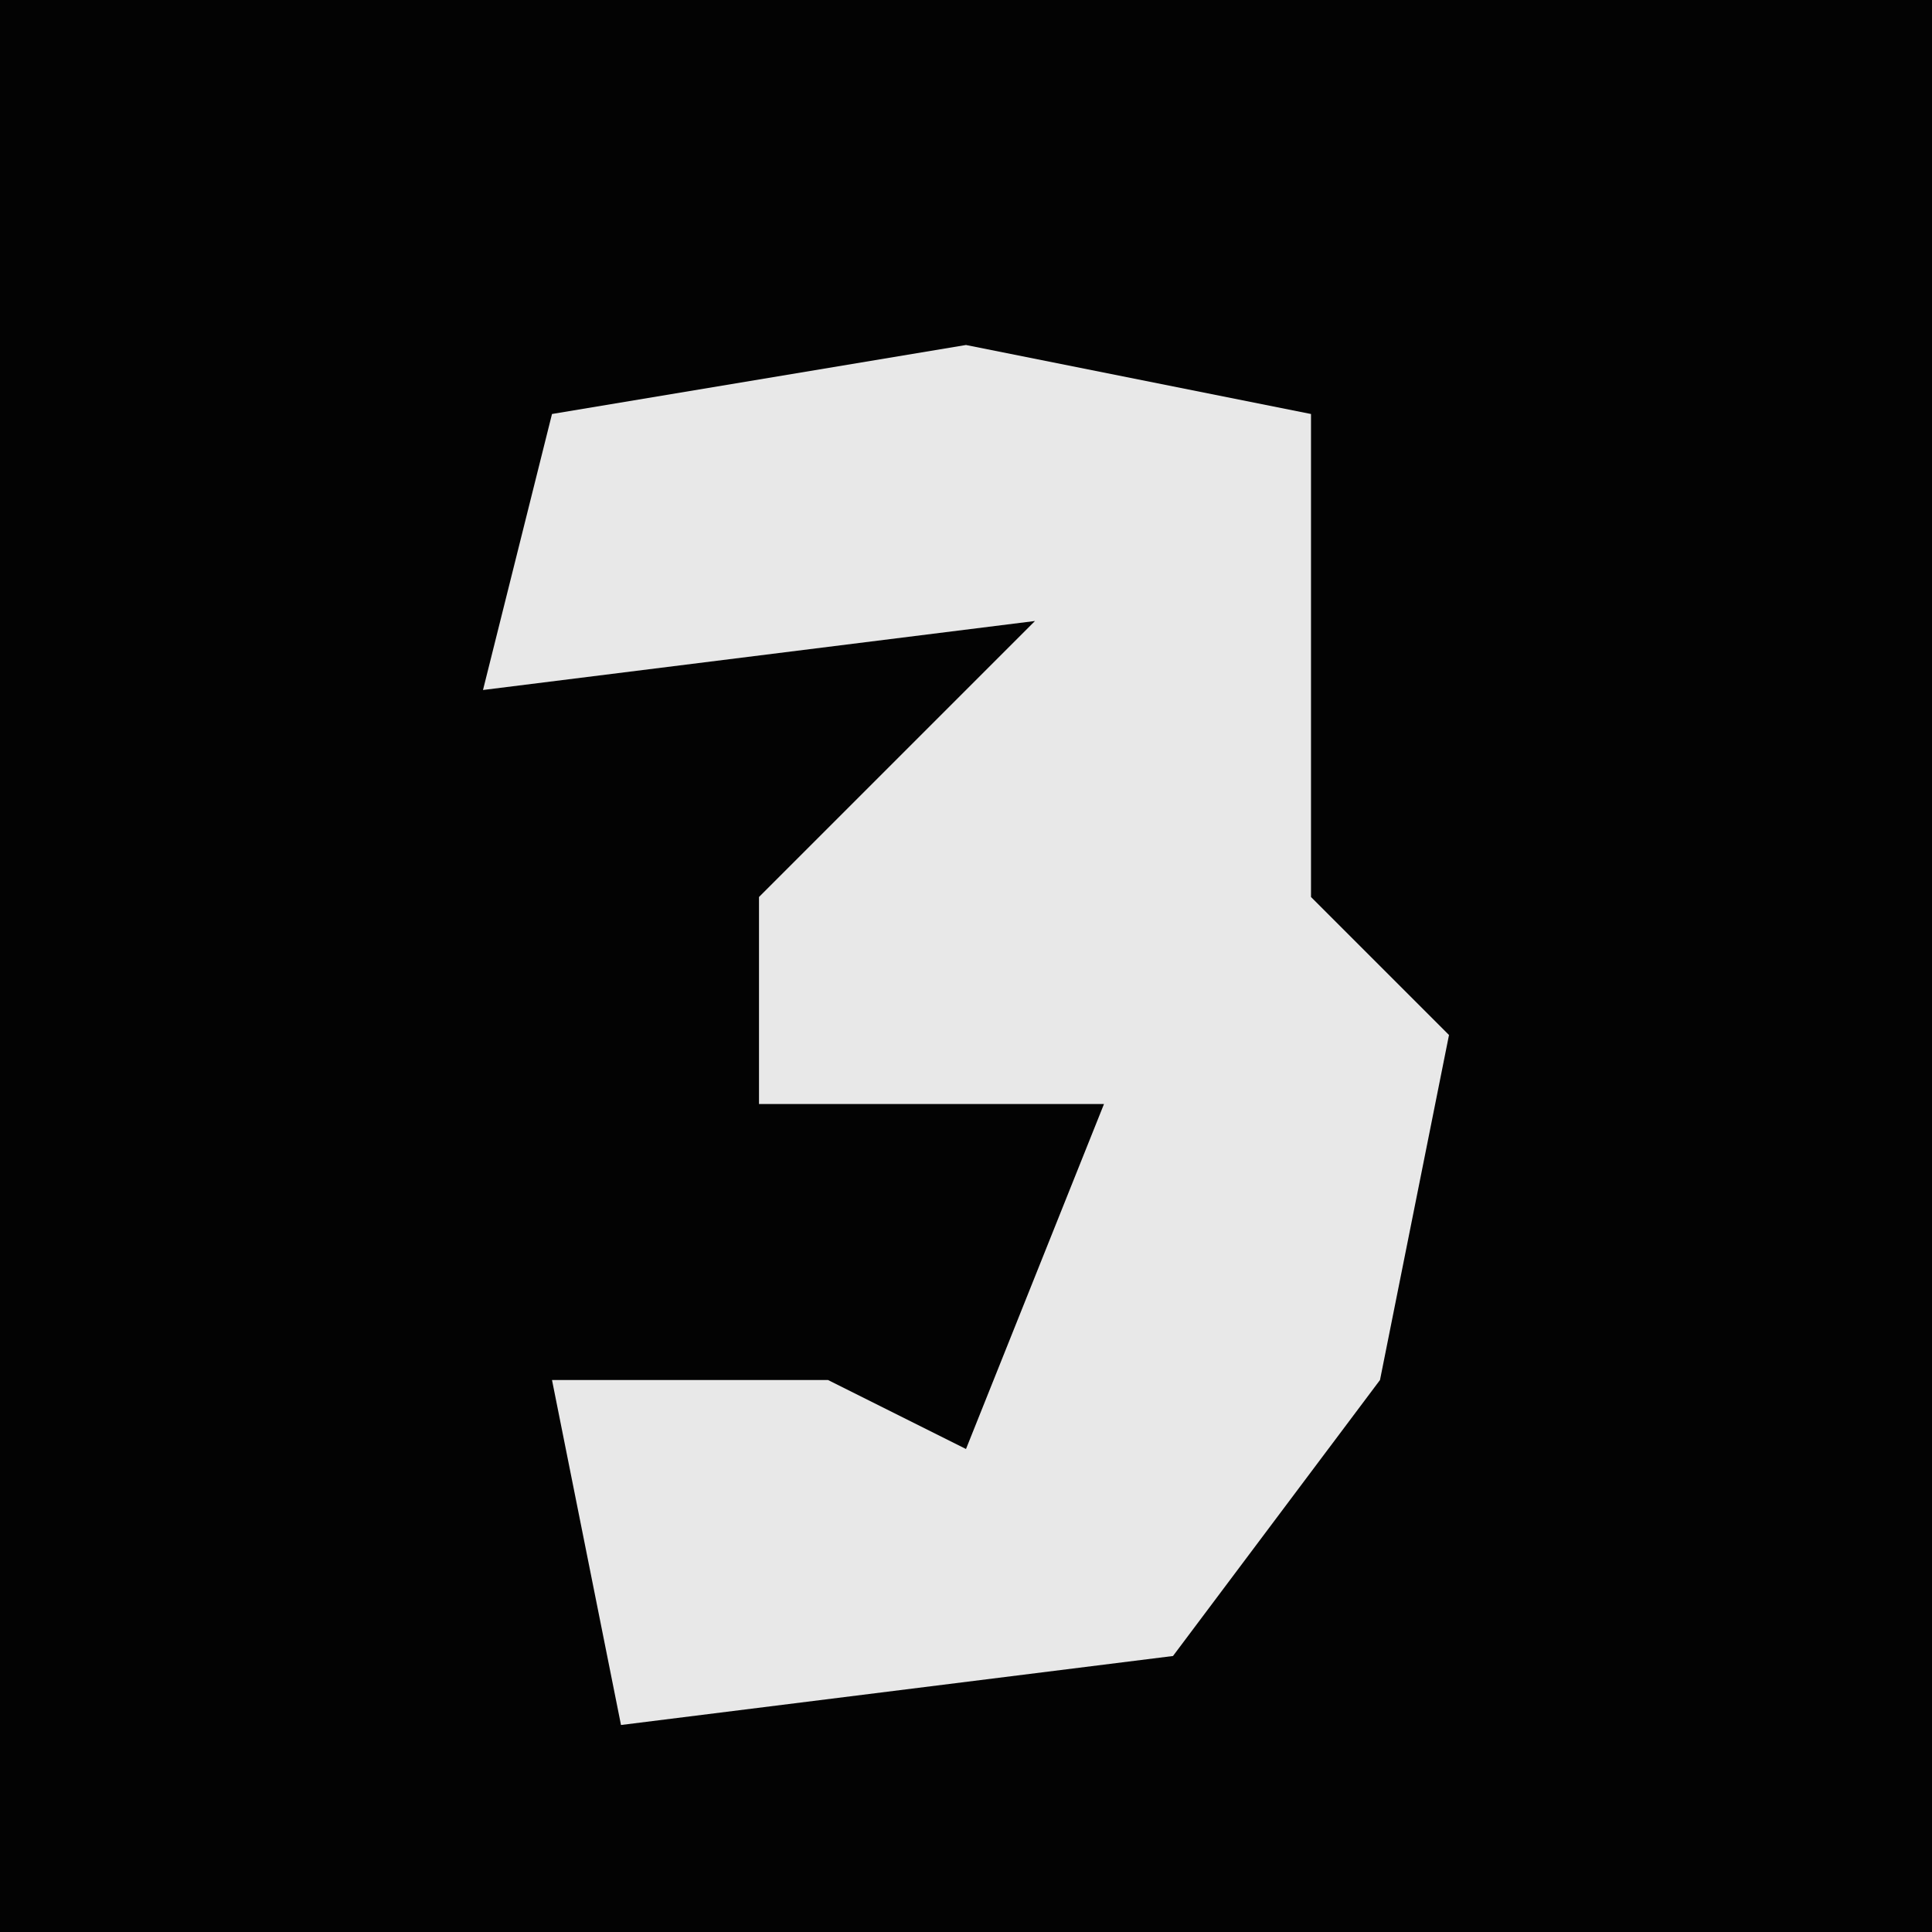<?xml version="1.0" encoding="UTF-8"?>
<svg version="1.1" xmlns="http://www.w3.org/2000/svg" width="28" height="28">
<path d="M0,0 L28,0 L28,28 L0,28 Z " fill="#030303" transform="translate(0,0)"/>
<path d="M0,0 L5,1 L5,8 L7,10 L6,15 L3,19 L-5,20 L-6,15 L-2,15 L0,16 L2,11 L-3,11 L-3,8 L1,4 L-7,5 L-6,1 Z " fill="#E8E8E8" transform="translate(14,5)"/>
</svg>
